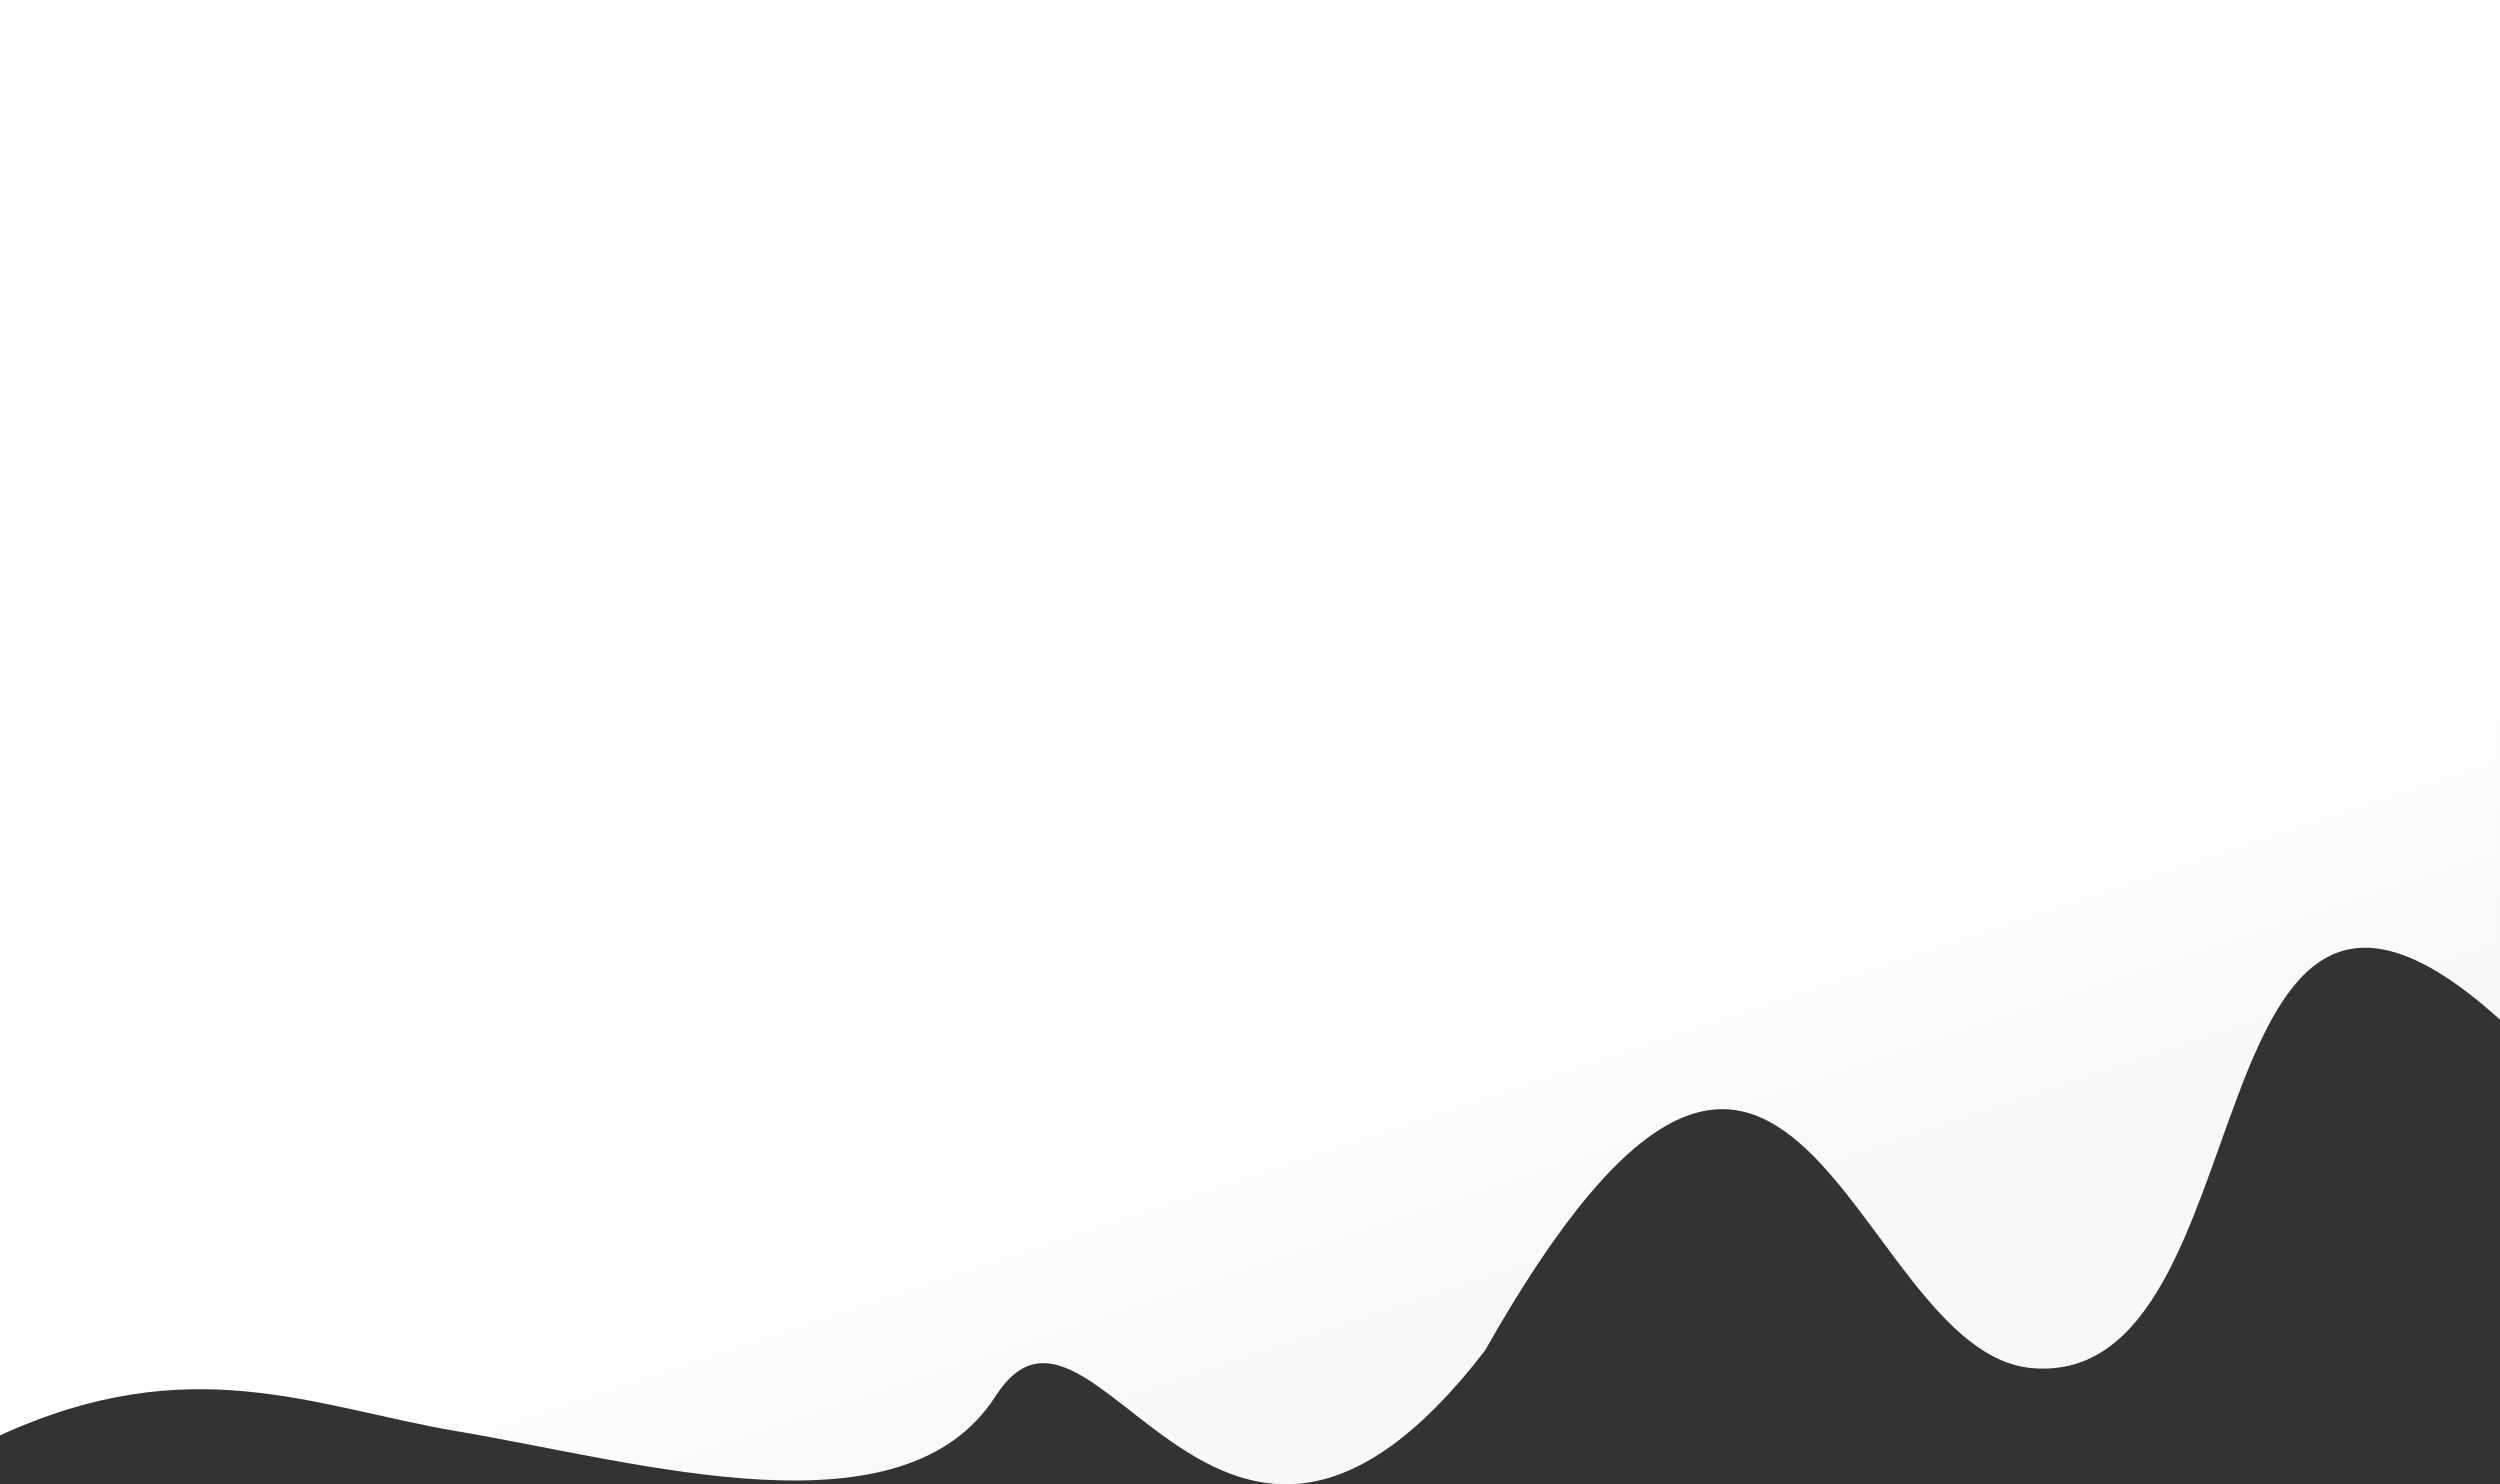 <?xml version="1.0" encoding="UTF-8" standalone="no"?>
<!-- Created with Inkscape (http://www.inkscape.org/) -->

<svg
   xmlns:dc="http://purl.org/dc/elements/1.1/"
   xmlns:cc="http://creativecommons.org/ns#"
   xmlns:rdf="http://www.w3.org/1999/02/22-rdf-syntax-ns#"
   xmlns:svg="http://www.w3.org/2000/svg"
   xmlns="http://www.w3.org/2000/svg"
   xmlns:xlink="http://www.w3.org/1999/xlink"
   xmlns:sodipodi="http://sodipodi.sourceforge.net/DTD/sodipodi-0.dtd"
   xmlns:inkscape="http://www.inkscape.org/namespaces/inkscape"
   version="1.1"
   id="svg2"
   width="629.325"
   height="373.644"
   viewBox="0 0 629.325 373.644"
   sodipodi:docname="greydeep.svg"
   inkscape:version="0.92.4 (5da689c313, 2019-01-14)">
  <rect x="0" y="0" width="629.325" height="373.644" fill="#333333" stroke="none"/>
  <defs
     id="defs6">
    <linearGradient
       inkscape:collect="always"
       id="linearGradient1336">
      <stop
         style="stop-color:#f8f8f8;stop-opacity:1;"
         offset="0"
         id="stop1332" />
      <stop
         style="stop-color:#ffffff;stop-opacity:1"
         offset="1"
         id="stop1334" />
    </linearGradient>
    <linearGradient
       inkscape:collect="always"
       xlink:href="#linearGradient1336"
       id="linearGradient1338"
       x1="2082.994"
       y1="7514.535"
       x2="2059.313"
       y2="7443.416"
       gradientUnits="userSpaceOnUse"
       gradientTransform="translate(-1641.902,-7208.426)" />
  </defs>
  <sodipodi:namedview
     pagecolor="#ffffff"
     bordercolor="#666666"
     borderopacity="1"
     objecttolerance="10"
     gridtolerance="10"
     guidetolerance="10"
     inkscape:pageopacity="0"
     inkscape:pageshadow="2"
     inkscape:window-width="1920"
     inkscape:window-height="1017"
     id="namedview4"
     showgrid="false"
     inkscape:snap-global="false"
     inkscape:zoom="0.70710678"
     inkscape:cx="85.473041"
     inkscape:cy="335.4012"
     inkscape:window-x="-8"
     inkscape:window-y="-8"
     inkscape:window-maximized="1"
     inkscape:current-layer="svg2"
     inkscape:pagecheckerboard="true" />
  <path
     style="fill:url(#linearGradient1338);fill-opacity:1;stroke:none;stroke-width:1px;stroke-linecap:butt;stroke-linejoin:miter;stroke-opacity:1"
     d="M 629.325,0 H 0 v 361.332 c 47.993,-22.03 79.34,-7.087 115.024,-1.048 46.758,7.914 112.304,27.498 135.588,-8.831 24.862,-38.791 56.041,75.803 123.2,-11.467 77.652,-137.288 91.931,0.381 137.666,4.407 60.724,5.346 38.453,-159.417 117.846,-87.713 z"
     id="path1330"
     inkscape:connector-curvature="0"
     sodipodi:nodetypes="cccsscscc"
     inkscape:export-xdpi="96"
     inkscape:export-ydpi="96" />
</svg>
